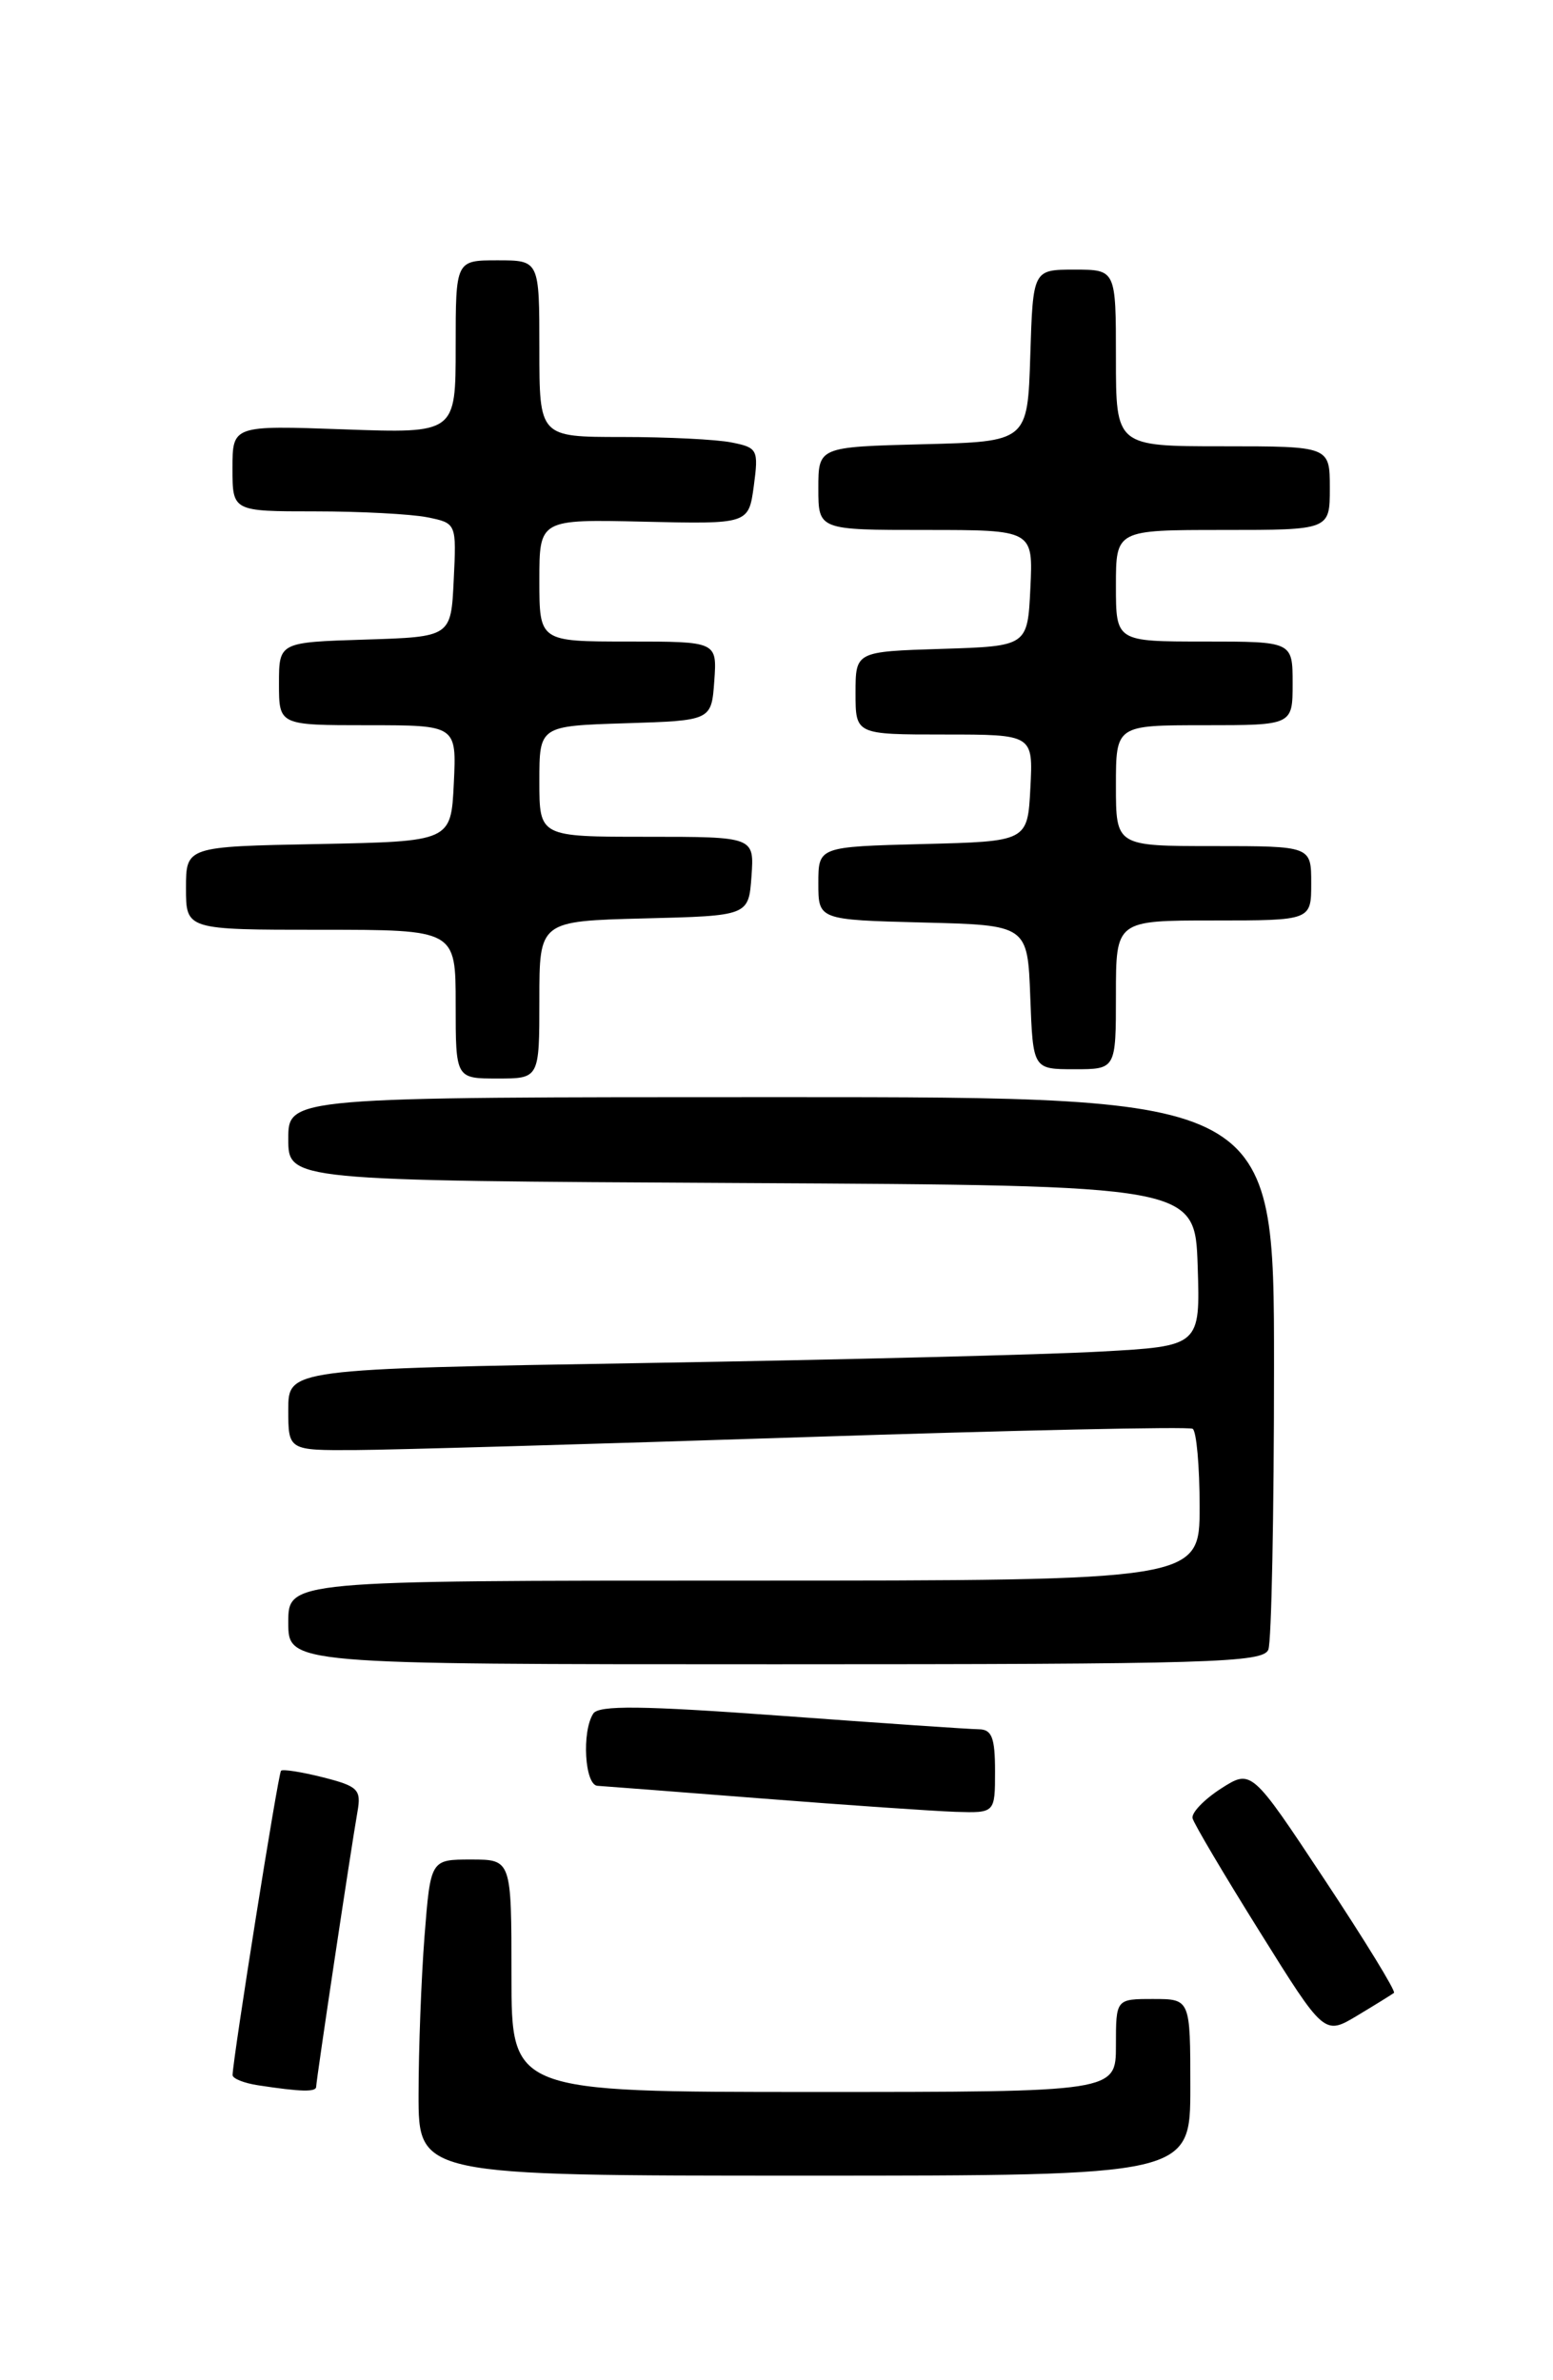 <?xml version="1.0" encoding="UTF-8" standalone="no"?>
<!DOCTYPE svg PUBLIC "-//W3C//DTD SVG 1.1//EN" "http://www.w3.org/Graphics/SVG/1.1/DTD/svg11.dtd" >
<svg xmlns="http://www.w3.org/2000/svg" xmlns:xlink="http://www.w3.org/1999/xlink" version="1.1" viewBox="0 0 167 256">
 <g >
 <path fill="currentColor"
d=" M 128.00 224.50 C 128.00 215.00 128.00 215.00 124.00 215.00 C 120.00 215.00 120.00 215.00 120.00 220.00 C 120.00 225.00 120.00 225.00 87.50 225.00 C 55.00 225.00 55.00 225.00 55.00 212.50 C 55.00 200.00 55.00 200.00 50.65 200.00 C 46.30 200.00 46.30 200.00 45.65 208.25 C 45.30 212.79 45.01 220.44 45.01 225.25 C 45.00 234.00 45.00 234.00 86.50 234.00 C 128.00 234.00 128.00 234.00 128.00 224.50 Z  M 34.00 224.43 C 34.00 223.76 37.76 198.70 38.44 194.86 C 38.86 192.47 38.51 192.12 34.74 191.16 C 32.44 190.58 30.41 190.26 30.22 190.45 C 29.91 190.75 25.05 221.35 25.01 223.18 C 25.01 223.56 26.24 224.05 27.75 224.28 C 32.39 224.99 34.00 225.02 34.00 224.43 Z  M 149.90 214.34 C 150.12 214.17 146.76 208.69 142.43 202.15 C 134.57 190.27 134.57 190.27 131.28 192.38 C 129.47 193.55 128.10 194.98 128.24 195.56 C 128.38 196.14 131.63 201.63 135.46 207.76 C 142.41 218.91 142.41 218.91 145.96 216.78 C 147.91 215.61 149.68 214.51 149.90 214.34 Z  M 107.00 190.50 C 107.00 186.89 106.66 186.00 105.25 185.99 C 104.29 185.98 94.74 185.33 84.02 184.54 C 68.99 183.44 64.37 183.39 63.79 184.31 C 62.54 186.27 62.88 191.99 64.25 192.07 C 64.94 192.11 72.92 192.73 82.00 193.44 C 91.08 194.15 100.41 194.79 102.75 194.87 C 107.00 195.00 107.00 195.00 107.00 190.50 Z  M 136.39 177.42 C 136.73 176.55 137.00 162.82 137.00 146.92 C 137.00 118.00 137.00 118.00 84.00 118.00 C 31.00 118.00 31.00 118.00 31.00 122.49 C 31.00 126.98 31.00 126.98 79.75 127.24 C 128.50 127.50 128.50 127.50 128.79 136.14 C 129.07 144.78 129.07 144.78 118.29 145.37 C 112.35 145.70 90.29 146.25 69.25 146.60 C 31.00 147.24 31.00 147.24 31.00 151.62 C 31.00 156.00 31.00 156.00 38.25 155.96 C 42.24 155.94 63.95 155.31 86.50 154.57 C 109.05 153.83 127.84 153.42 128.25 153.67 C 128.66 153.92 129.00 157.69 129.00 162.06 C 129.00 170.00 129.00 170.00 80.00 170.00 C 31.00 170.00 31.00 170.00 31.00 174.50 C 31.00 179.00 31.00 179.00 83.39 179.00 C 130.25 179.00 135.85 178.83 136.39 177.42 Z  M 58.00 107.53 C 58.00 99.07 58.00 99.07 69.25 98.78 C 80.50 98.50 80.50 98.50 80.81 94.25 C 81.11 90.00 81.11 90.00 69.56 90.00 C 58.00 90.00 58.00 90.00 58.00 84.04 C 58.00 78.08 58.00 78.08 67.25 77.79 C 76.50 77.50 76.50 77.50 76.81 73.25 C 77.11 69.00 77.11 69.00 67.56 69.00 C 58.00 69.00 58.00 69.00 58.00 62.42 C 58.00 55.85 58.00 55.85 69.25 56.11 C 80.50 56.37 80.50 56.37 81.06 52.27 C 81.58 48.37 81.47 48.14 78.68 47.59 C 77.07 47.26 71.76 47.00 66.88 47.00 C 58.00 47.00 58.00 47.00 58.00 37.50 C 58.00 28.00 58.00 28.00 53.50 28.00 C 49.00 28.00 49.00 28.00 49.00 37.30 C 49.00 46.61 49.00 46.61 37.00 46.18 C 25.00 45.75 25.00 45.75 25.00 50.38 C 25.00 55.00 25.00 55.00 33.88 55.00 C 38.76 55.00 44.18 55.29 45.92 55.63 C 49.09 56.27 49.09 56.27 48.79 62.38 C 48.50 68.50 48.50 68.50 39.25 68.79 C 30.00 69.08 30.00 69.08 30.00 73.54 C 30.00 78.00 30.00 78.00 39.55 78.00 C 49.10 78.00 49.10 78.00 48.80 84.25 C 48.50 90.50 48.50 90.50 34.25 90.78 C 20.00 91.05 20.00 91.05 20.00 95.53 C 20.00 100.00 20.00 100.00 34.50 100.00 C 49.00 100.00 49.00 100.00 49.00 108.00 C 49.00 116.00 49.00 116.00 53.50 116.00 C 58.00 116.00 58.00 116.00 58.00 107.53 Z  M 120.00 107.00 C 120.00 99.00 120.00 99.00 130.50 99.00 C 141.00 99.00 141.00 99.00 141.00 95.00 C 141.00 91.00 141.00 91.00 130.50 91.00 C 120.00 91.00 120.00 91.00 120.00 84.50 C 120.00 78.00 120.00 78.00 129.50 78.00 C 139.00 78.00 139.00 78.00 139.00 73.50 C 139.00 69.00 139.00 69.00 129.50 69.00 C 120.00 69.00 120.00 69.00 120.00 63.00 C 120.00 57.00 120.00 57.00 131.50 57.00 C 143.00 57.00 143.00 57.00 143.00 52.50 C 143.00 48.00 143.00 48.00 131.50 48.00 C 120.00 48.00 120.00 48.00 120.00 38.50 C 120.00 29.00 120.00 29.00 115.54 29.00 C 111.08 29.00 111.08 29.00 110.79 38.25 C 110.50 47.50 110.50 47.50 99.25 47.78 C 88.00 48.07 88.00 48.07 88.00 52.53 C 88.00 57.00 88.00 57.00 99.55 57.00 C 111.10 57.00 111.10 57.00 110.80 63.25 C 110.50 69.50 110.50 69.50 101.25 69.79 C 92.00 70.08 92.00 70.08 92.00 74.54 C 92.00 79.00 92.00 79.00 101.55 79.00 C 111.10 79.00 111.10 79.00 110.80 84.75 C 110.50 90.50 110.50 90.50 99.25 90.78 C 88.00 91.07 88.00 91.07 88.00 95.00 C 88.00 98.93 88.00 98.93 99.25 99.22 C 110.50 99.50 110.50 99.50 110.79 107.25 C 111.08 115.00 111.08 115.00 115.54 115.00 C 120.00 115.00 120.00 115.00 120.00 107.00 Z "/>
</g>
</svg>
